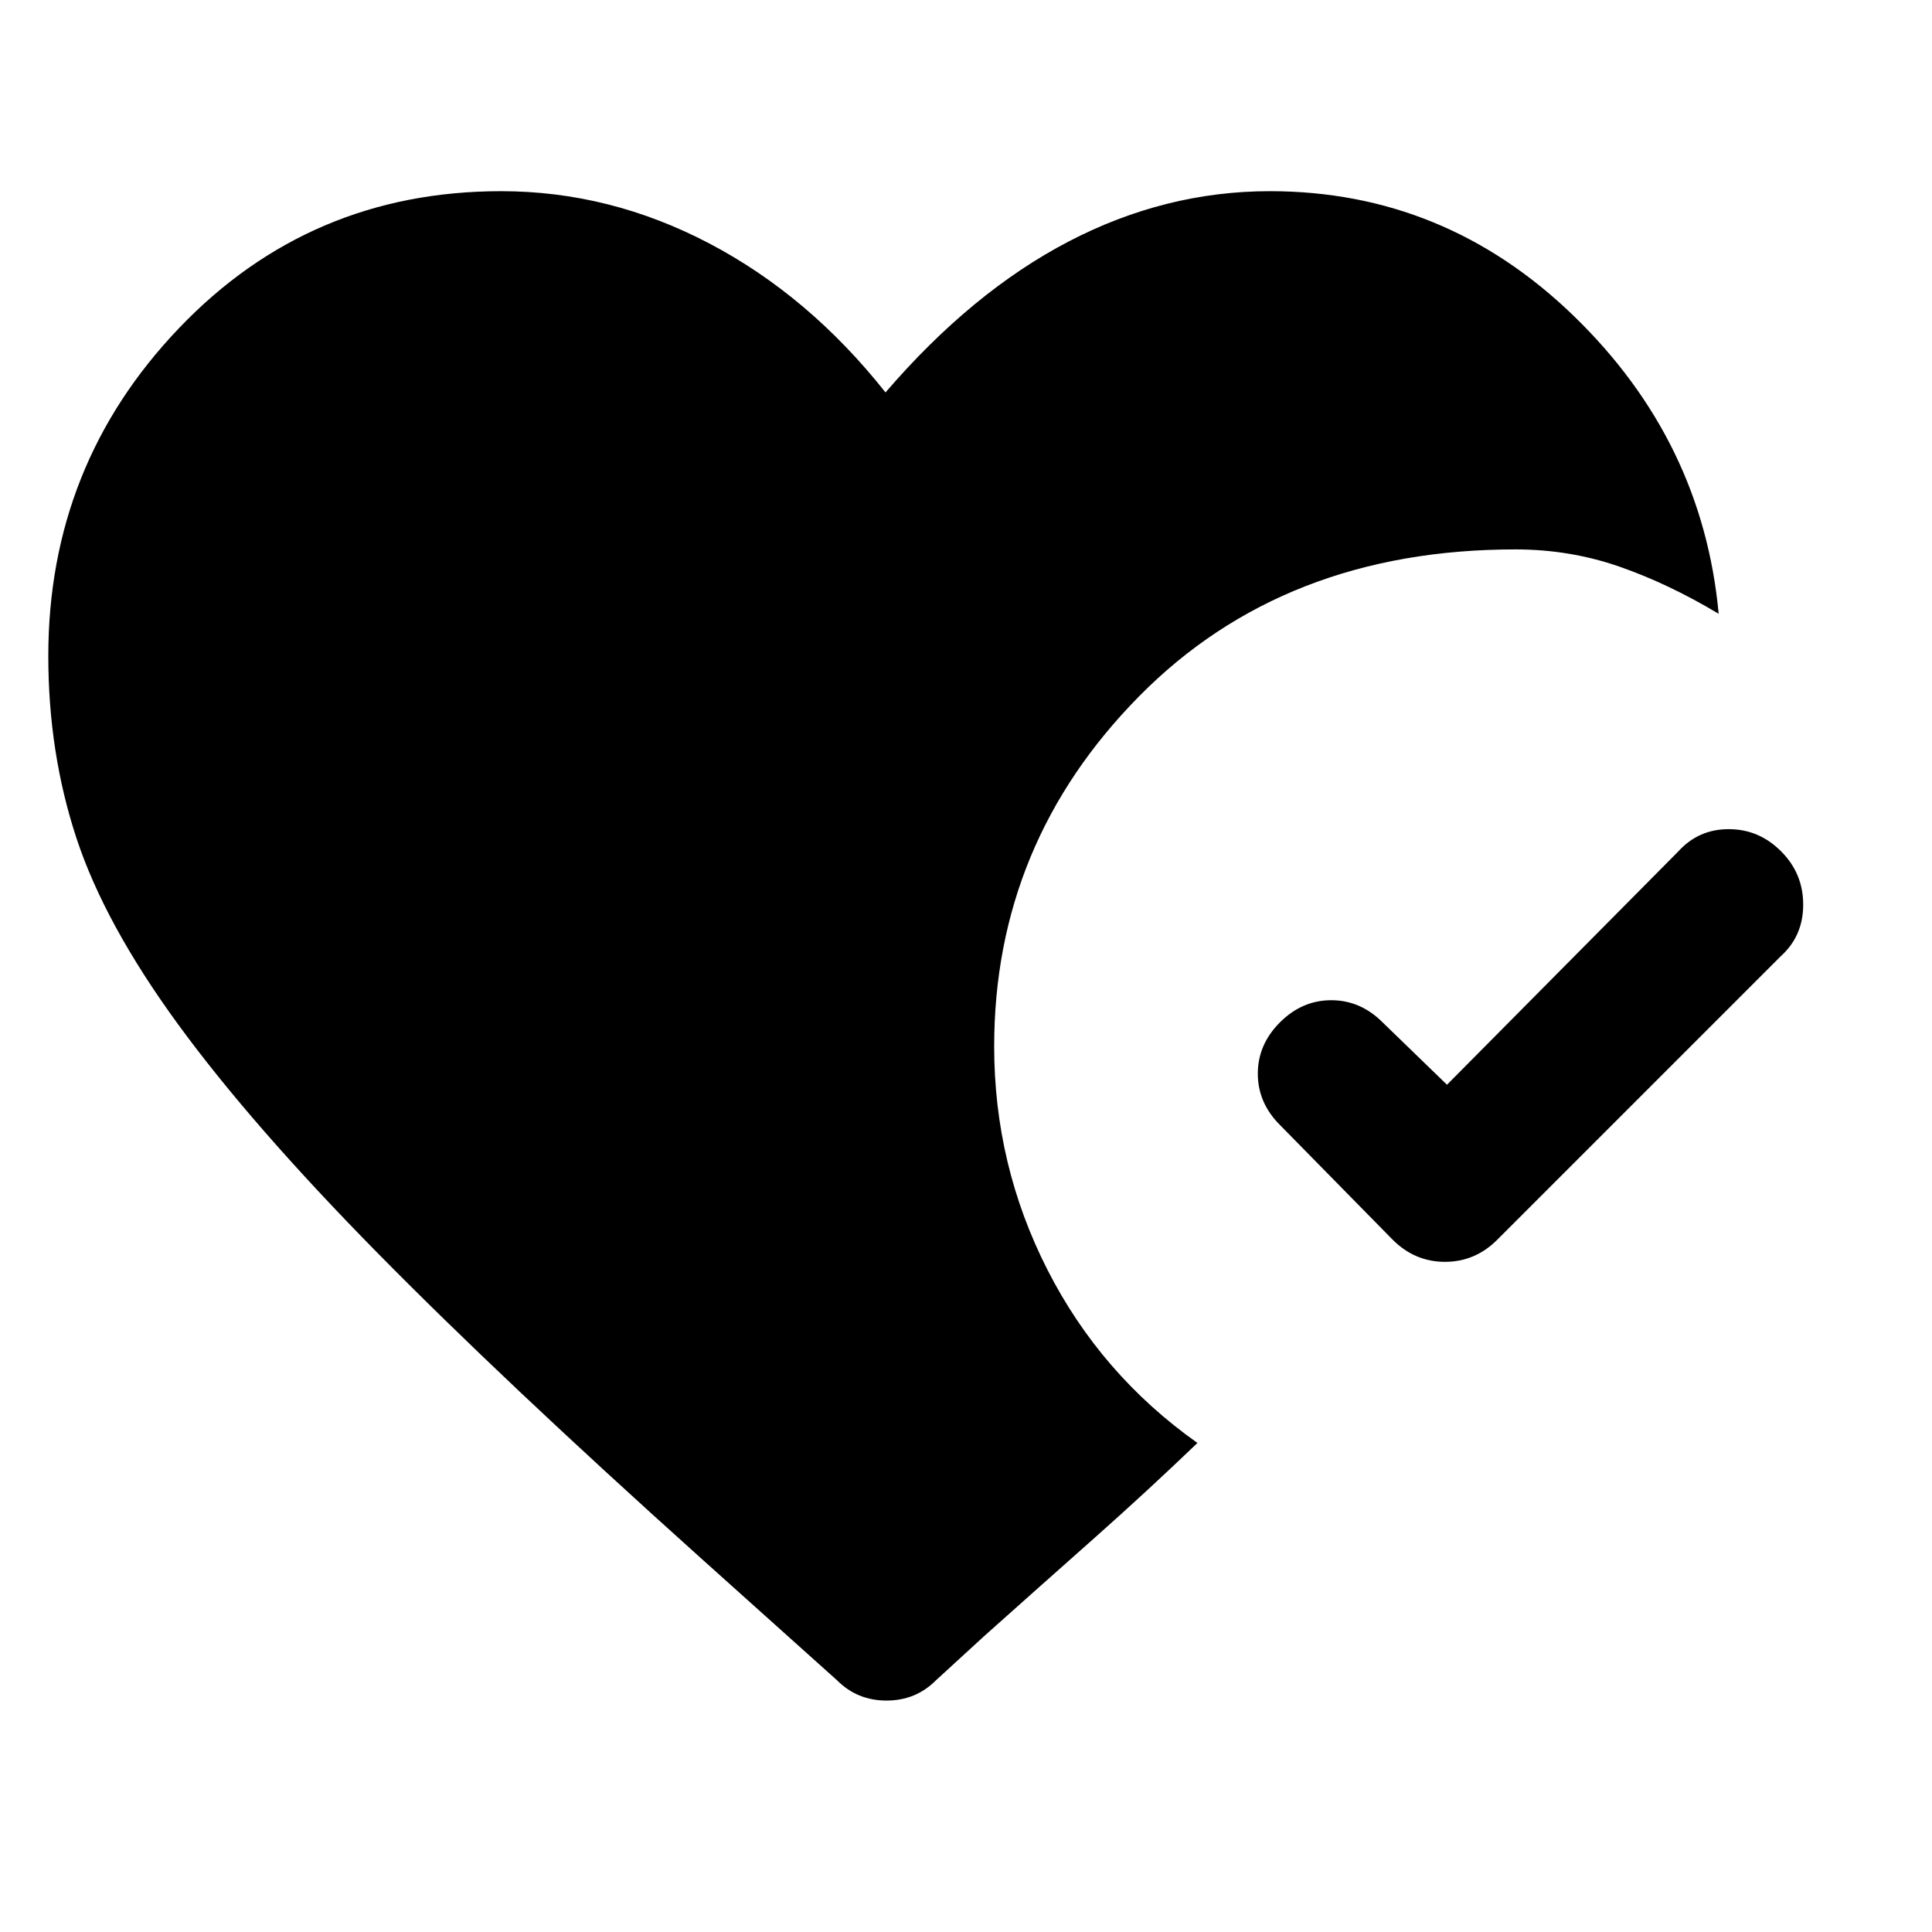 <svg xmlns="http://www.w3.org/2000/svg" height="48" viewBox="0 -960 960 960" width="48"><path d="M885-537q11 11 11 26.5T885-485L744-344q-11 11-26 11t-26-11l-56-57q-11-11-11-25.5t11-25.5q11-11 25.5-11t25.5 11l32 31 115-116q10-11 25-11t26 11ZM416-125l-68-61q-98-88-160.5-151.5T88.5-451Q52-501 38-543.5T24-634q0-95 65-163t160-68q54 0 103.5 26t87.5 74q43-50 91-75t100-25q87 0 151 62t72 148q-25-15-49.5-23.5T753-687q-115 0-187 73t-72 174q0 59 26.5 111t74.5 86q-25 24-51.5 47.5T489-147l-24 22q-10 10-24.5 10T416-125Z"/></svg>
